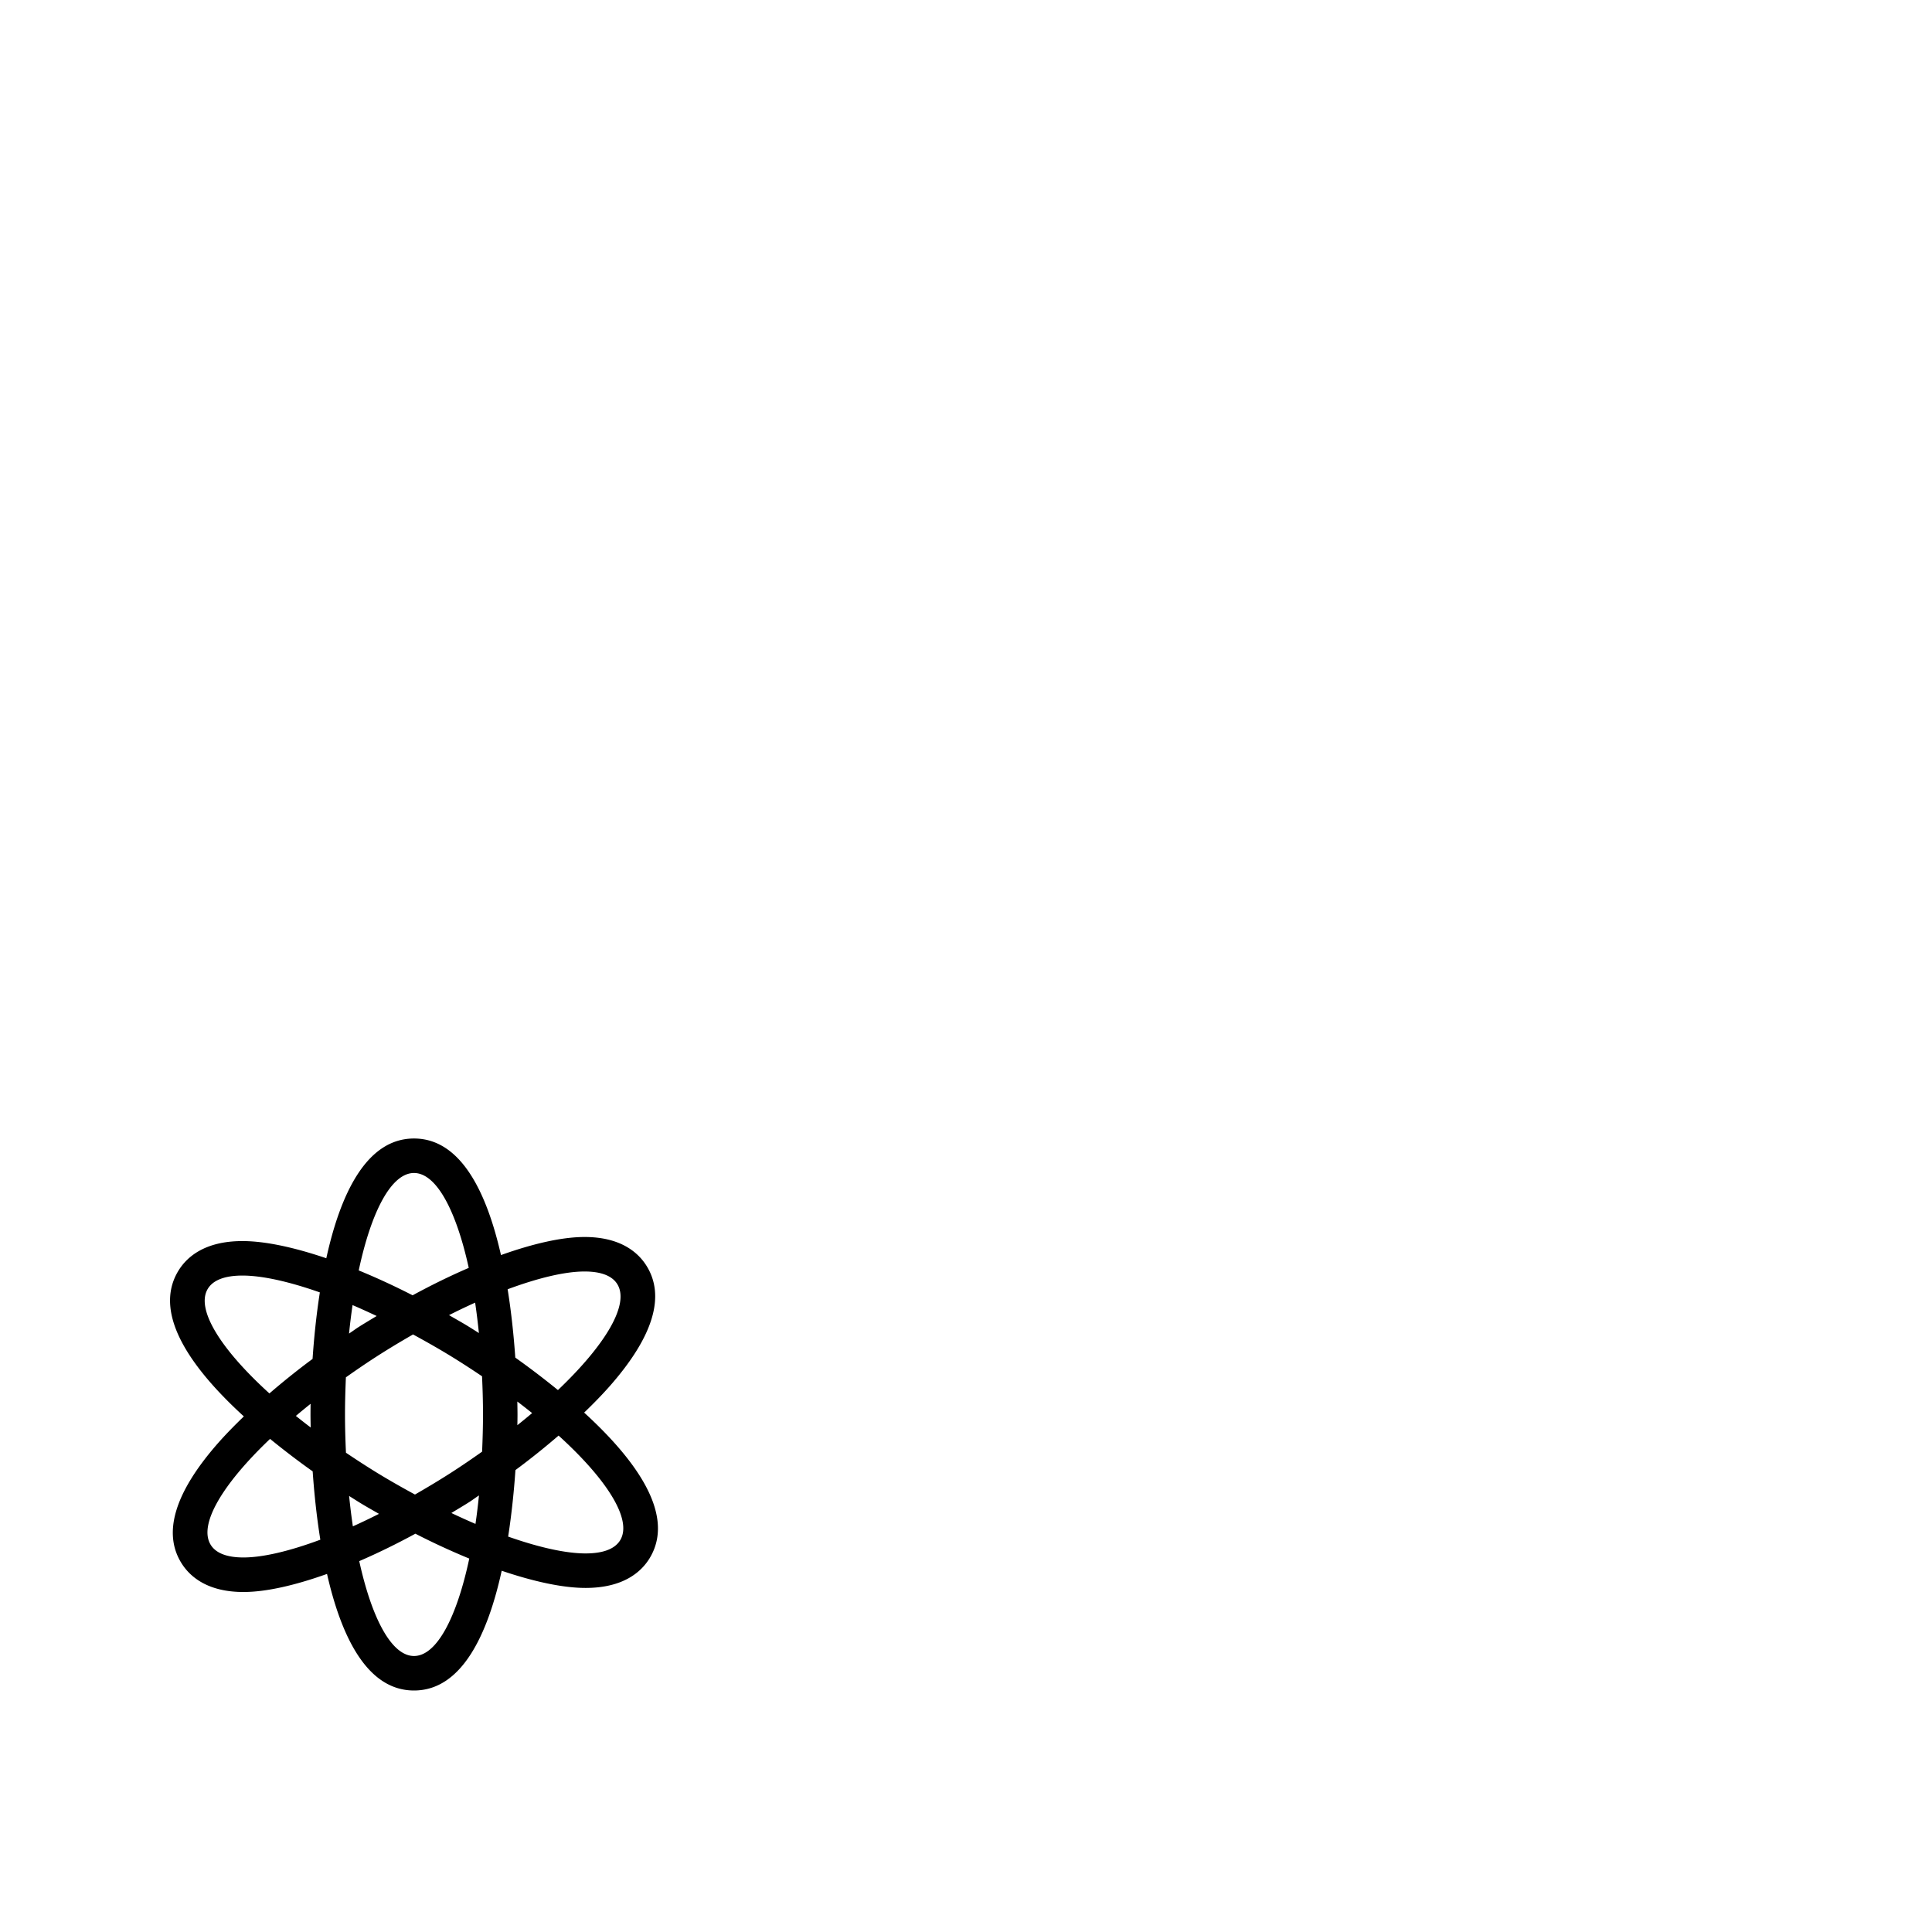 <svg width="1792" height="1792" xmlns="http://www.w3.org/2000/svg"><path d="M168.704 1450.496c7.68 11.936 23.808 26.144 57.088 26.144 20.928 0 47.712-6.112 77.536-16.768C316.224 1516.704 339.936 1568 384 1568c44.8 0 68.608-53.056 81.344-111.072 29.888 10.112 56.768 15.936 77.792 15.936 35.2 0 51.712-14.976 59.392-27.52 24.832-40.704-13.92-92.384-60.704-135.104 8.64-8.32 16.768-16.64 23.904-24.736 40.448-46.048 51.744-83.712 33.568-112-7.68-11.936-23.808-26.144-57.088-26.144-20.928 0-47.712 6.112-77.536 16.768C451.776 1107.296 428.064 1056 384 1056c-44.8 0-68.608 53.056-81.344 111.072-29.888-10.144-56.768-15.936-77.792-15.936-35.2 0-51.744 14.976-59.392 27.52-24.832 40.704 13.92 92.384 60.704 135.104-8.64 8.352-16.768 16.64-23.904 24.736-40.448 46.048-51.744 83.744-33.568 112zM384 1536c-20.704 0-39.072-34.592-50.784-88 16.832-7.264 34.24-15.744 52.064-25.44a655.06 655.06 0 0 0 49.984 23.072C423.616 1500.384 405.024 1536 384 1536zm-64-224c0-11.744.352-23.2.832-34.464 9.216-6.528 18.656-12.992 28.544-19.36 11.36-7.296 22.592-14.016 33.728-20.416 11.296 6.144 22.688 12.576 34.208 19.584 10.304 6.304 20.192 12.736 29.792 19.2.544 11.584.896 23.36.896 35.456 0 11.744-.352 23.2-.832 34.464-9.216 6.528-18.656 12.992-28.544 19.36-11.36 7.296-22.592 14.016-33.728 20.416-11.296-6.144-22.688-12.576-34.208-19.584-10.304-6.304-20.192-12.736-29.792-19.2-.544-11.584-.896-23.36-.896-35.456zm-31.84 12.032a665.109 665.109 0 0 1-13.728-10.72 641.509 641.509 0 0 1 13.664-11.232A757.832 757.832 0 0 0 288 1312c0 2.336.064 6.752.16 12.032zm35.584-87.104a607.447 607.447 0 0 1 3.264-26.4c7.296 3.104 14.752 6.528 22.368 10.112-5.76 3.52-11.52 6.88-17.312 10.592-2.88 1.888-5.472 3.84-8.32 5.696zm92.736-17.088c8.256-4.16 16.32-8.032 24.224-11.584 1.344 9.056 2.496 18.496 3.488 28.192a667.839 667.839 0 0 0-10.176-6.4c-5.856-3.584-11.712-6.816-17.536-10.208zm63.36 80.128a665.109 665.109 0 0 1 13.728 10.72c-4.416 3.744-8.992 7.456-13.696 11.232.096-4.288.128-7.904.128-9.92 0-2.336-.064-6.752-.16-12.032zm-35.584 87.104c-.928 9.088-1.984 17.92-3.232 26.4-7.296-3.104-14.784-6.528-22.368-10.112 5.76-3.52 11.52-6.88 17.312-10.592 2.848-1.888 5.44-3.84 8.288-5.696zm-110.272 6.88c5.856 3.584 11.68 6.816 17.536 10.208-8.256 4.16-16.32 8.032-24.224 11.584-1.344-9.024-2.496-18.464-3.488-28.192 4.448 2.816 8.192 5.184 10.176 6.4zm241.216 34.72c-5.056 8.256-16.256 12.192-32.064 12.192-18.464 0-43.392-5.632-71.808-15.616 3.392-21.952 5.504-43.392 6.752-61.696 14.304-10.56 27.52-21.248 40.032-32 45.152 40.992 68.64 78.208 57.088 97.12zm-32.992-249.312c14.656 0 25.184 3.68 30.176 11.456 12 18.656-10.656 56.448-54.88 98.528-13.76-11.2-27.328-21.44-39.552-30.112-1.312-18.88-3.488-40.896-7.104-63.392 28.384-10.528 53.184-16.48 71.36-16.48zM384 1088c20.704 0 39.072 34.592 50.784 88-16.832 7.264-34.24 15.744-52.064 25.44-17.12-8.768-33.824-16.448-49.984-23.072C344.384 1123.616 362.976 1088 384 1088zm-191.2 107.328c5.056-8.256 16.256-12.192 32.064-12.192 18.464 0 43.392 5.632 71.808 15.616-3.424 21.952-5.504 43.36-6.752 61.696-14.304 10.56-27.52 21.248-40.032 32-45.152-40.992-68.64-78.208-57.088-97.12zm97.216 169.408c1.312 18.88 3.488 40.896 7.104 63.392-28.352 10.528-53.152 16.48-71.328 16.48-14.656 0-25.184-3.68-30.176-11.456-12-18.656 10.656-56.448 54.88-98.528 13.728 11.2 27.296 21.472 39.52 30.112z" fill="undefined"/></svg>